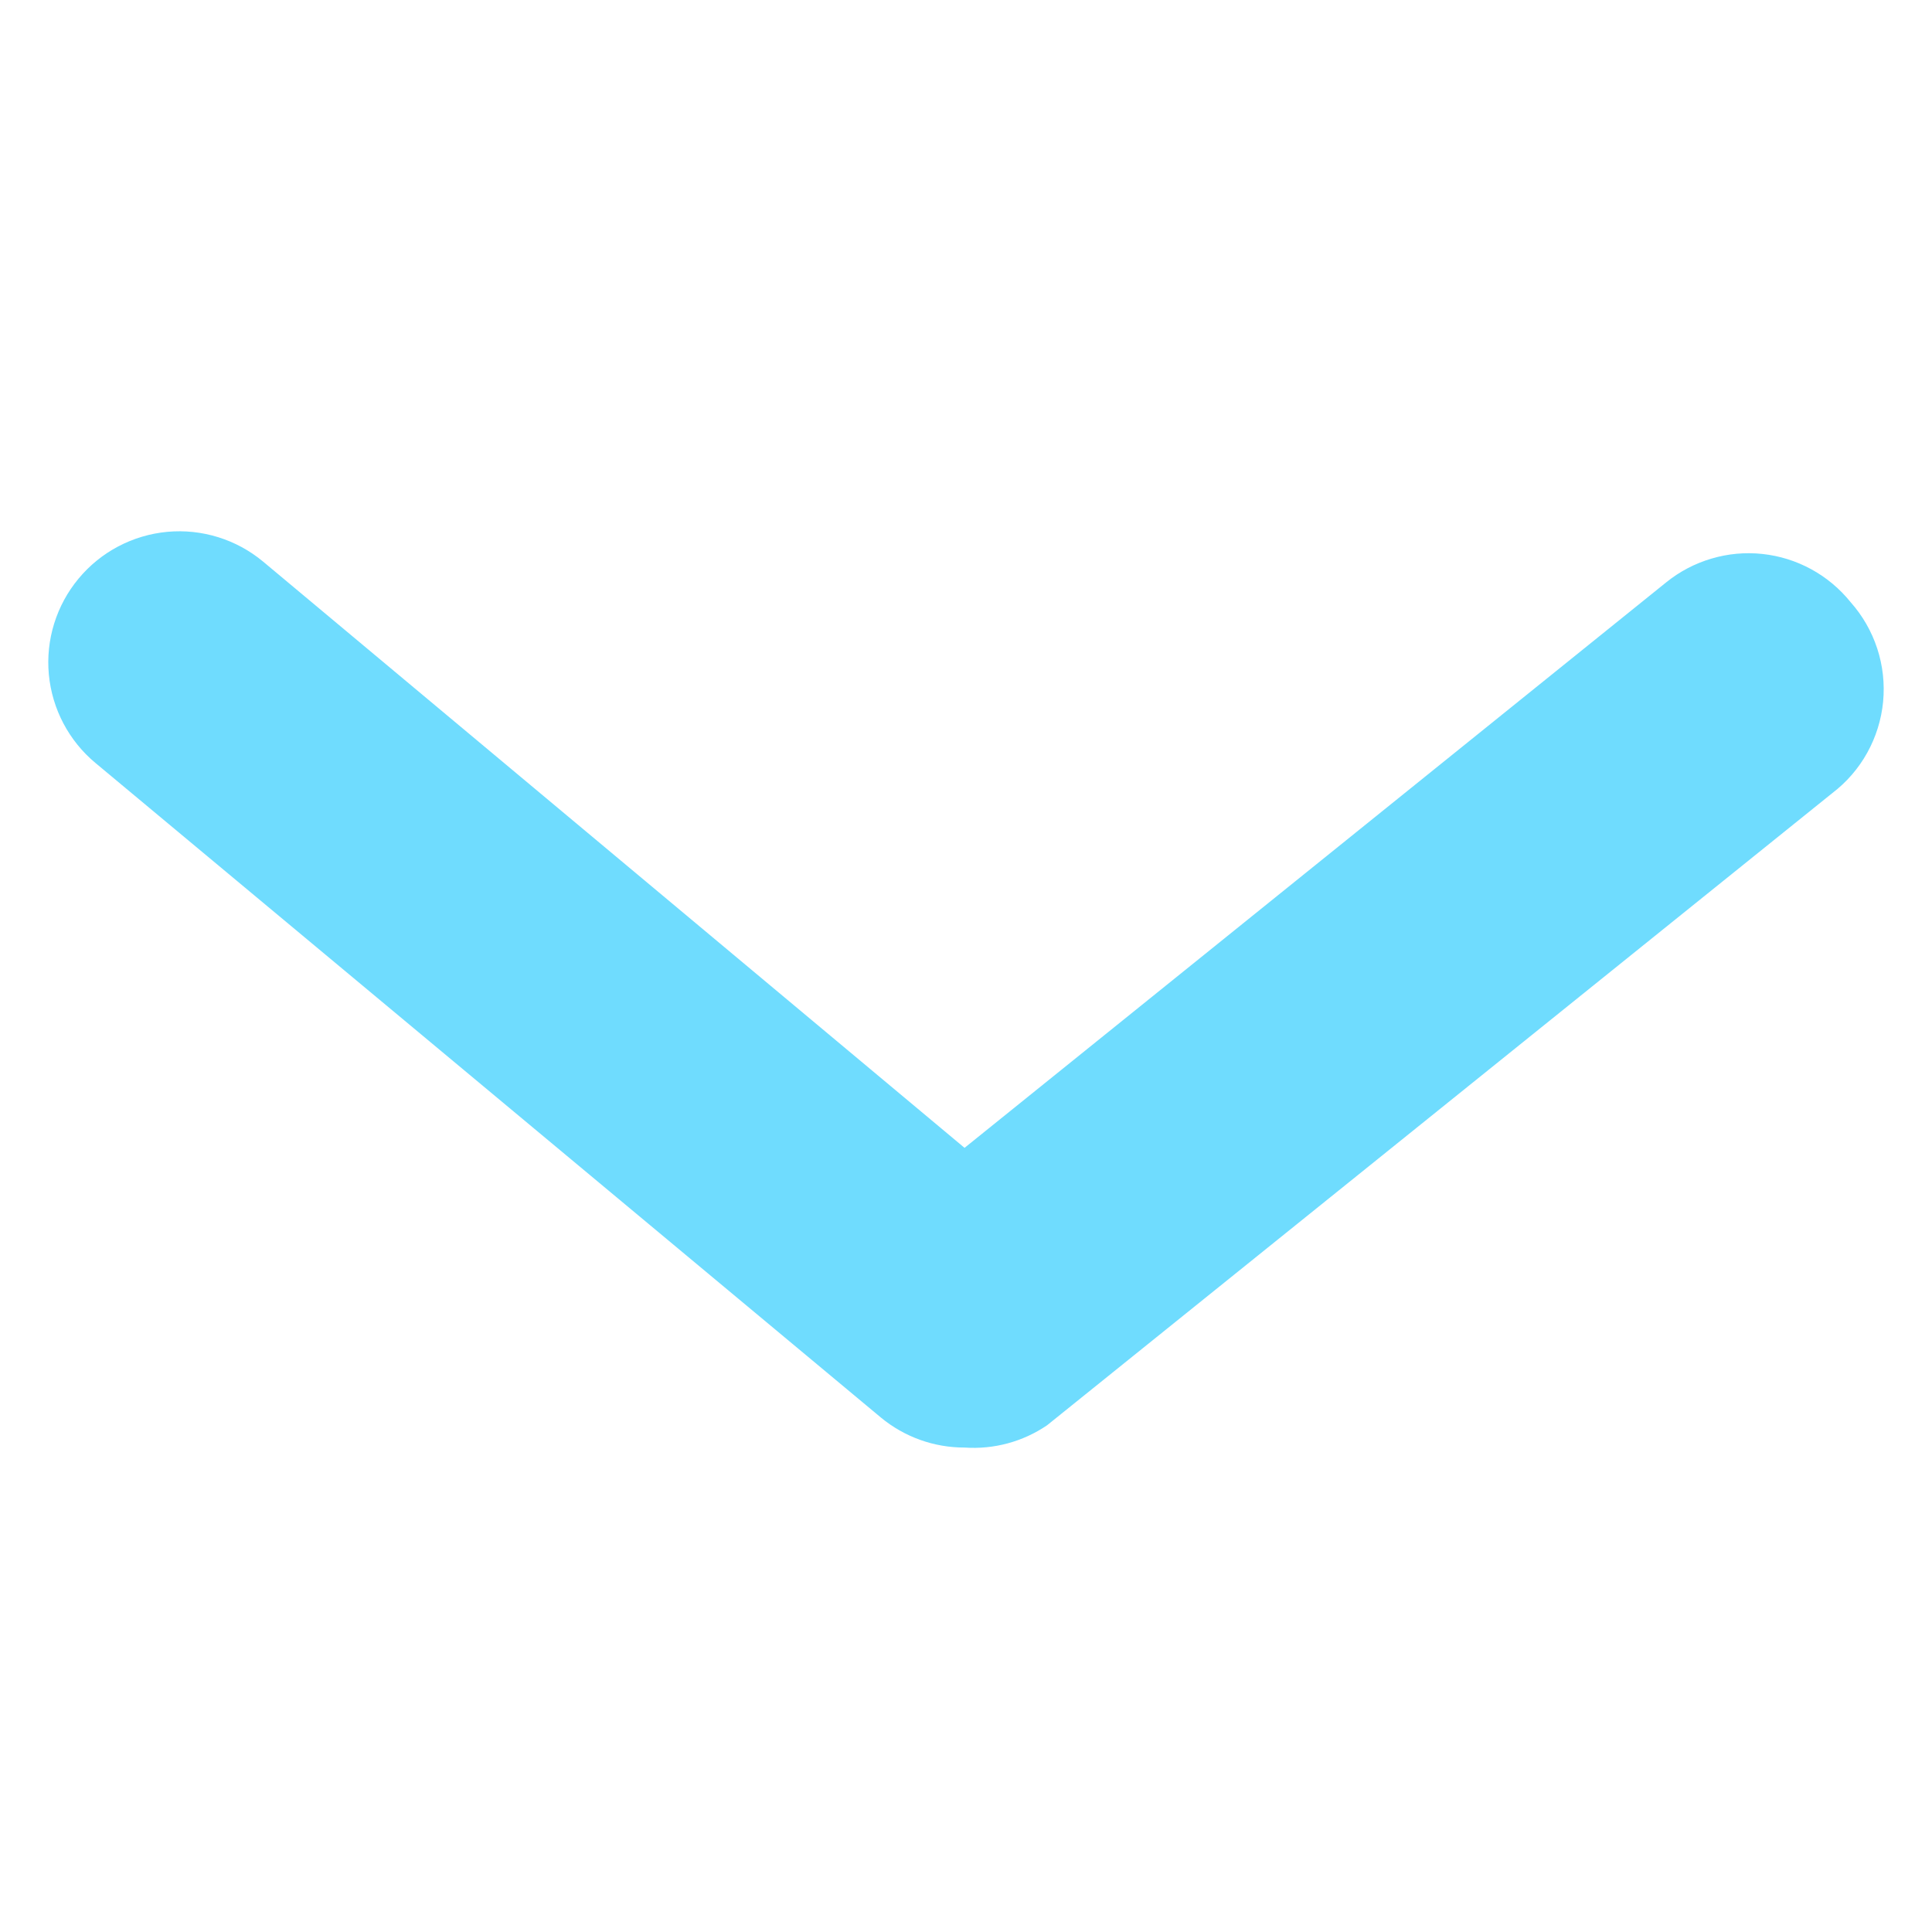 <svg width="40" height="40" viewBox="0 0 40 40" fill="none" xmlns="http://www.w3.org/2000/svg">
<path d="M19.97 29.97C19.337 29.971 18.724 29.751 18.236 29.347L1.979 15.799C1.425 15.339 1.078 14.678 1.011 13.962C0.945 13.245 1.167 12.532 1.627 11.979C2.087 11.425 2.747 11.078 3.464 11.011C4.18 10.945 4.894 11.167 5.447 11.627L19.97 23.765L34.493 12.06C34.77 11.835 35.089 11.667 35.432 11.566C35.774 11.464 36.133 11.431 36.488 11.469C36.843 11.507 37.187 11.614 37.501 11.786C37.814 11.957 38.09 12.188 38.314 12.466C38.562 12.745 38.75 13.072 38.866 13.427C38.982 13.781 39.023 14.156 38.988 14.527C38.952 14.899 38.84 15.259 38.659 15.585C38.478 15.911 38.231 16.196 37.934 16.422L21.677 29.51C21.176 29.85 20.575 30.012 19.97 29.97V29.97Z" fill="#6FDCFE"/>
</svg>
